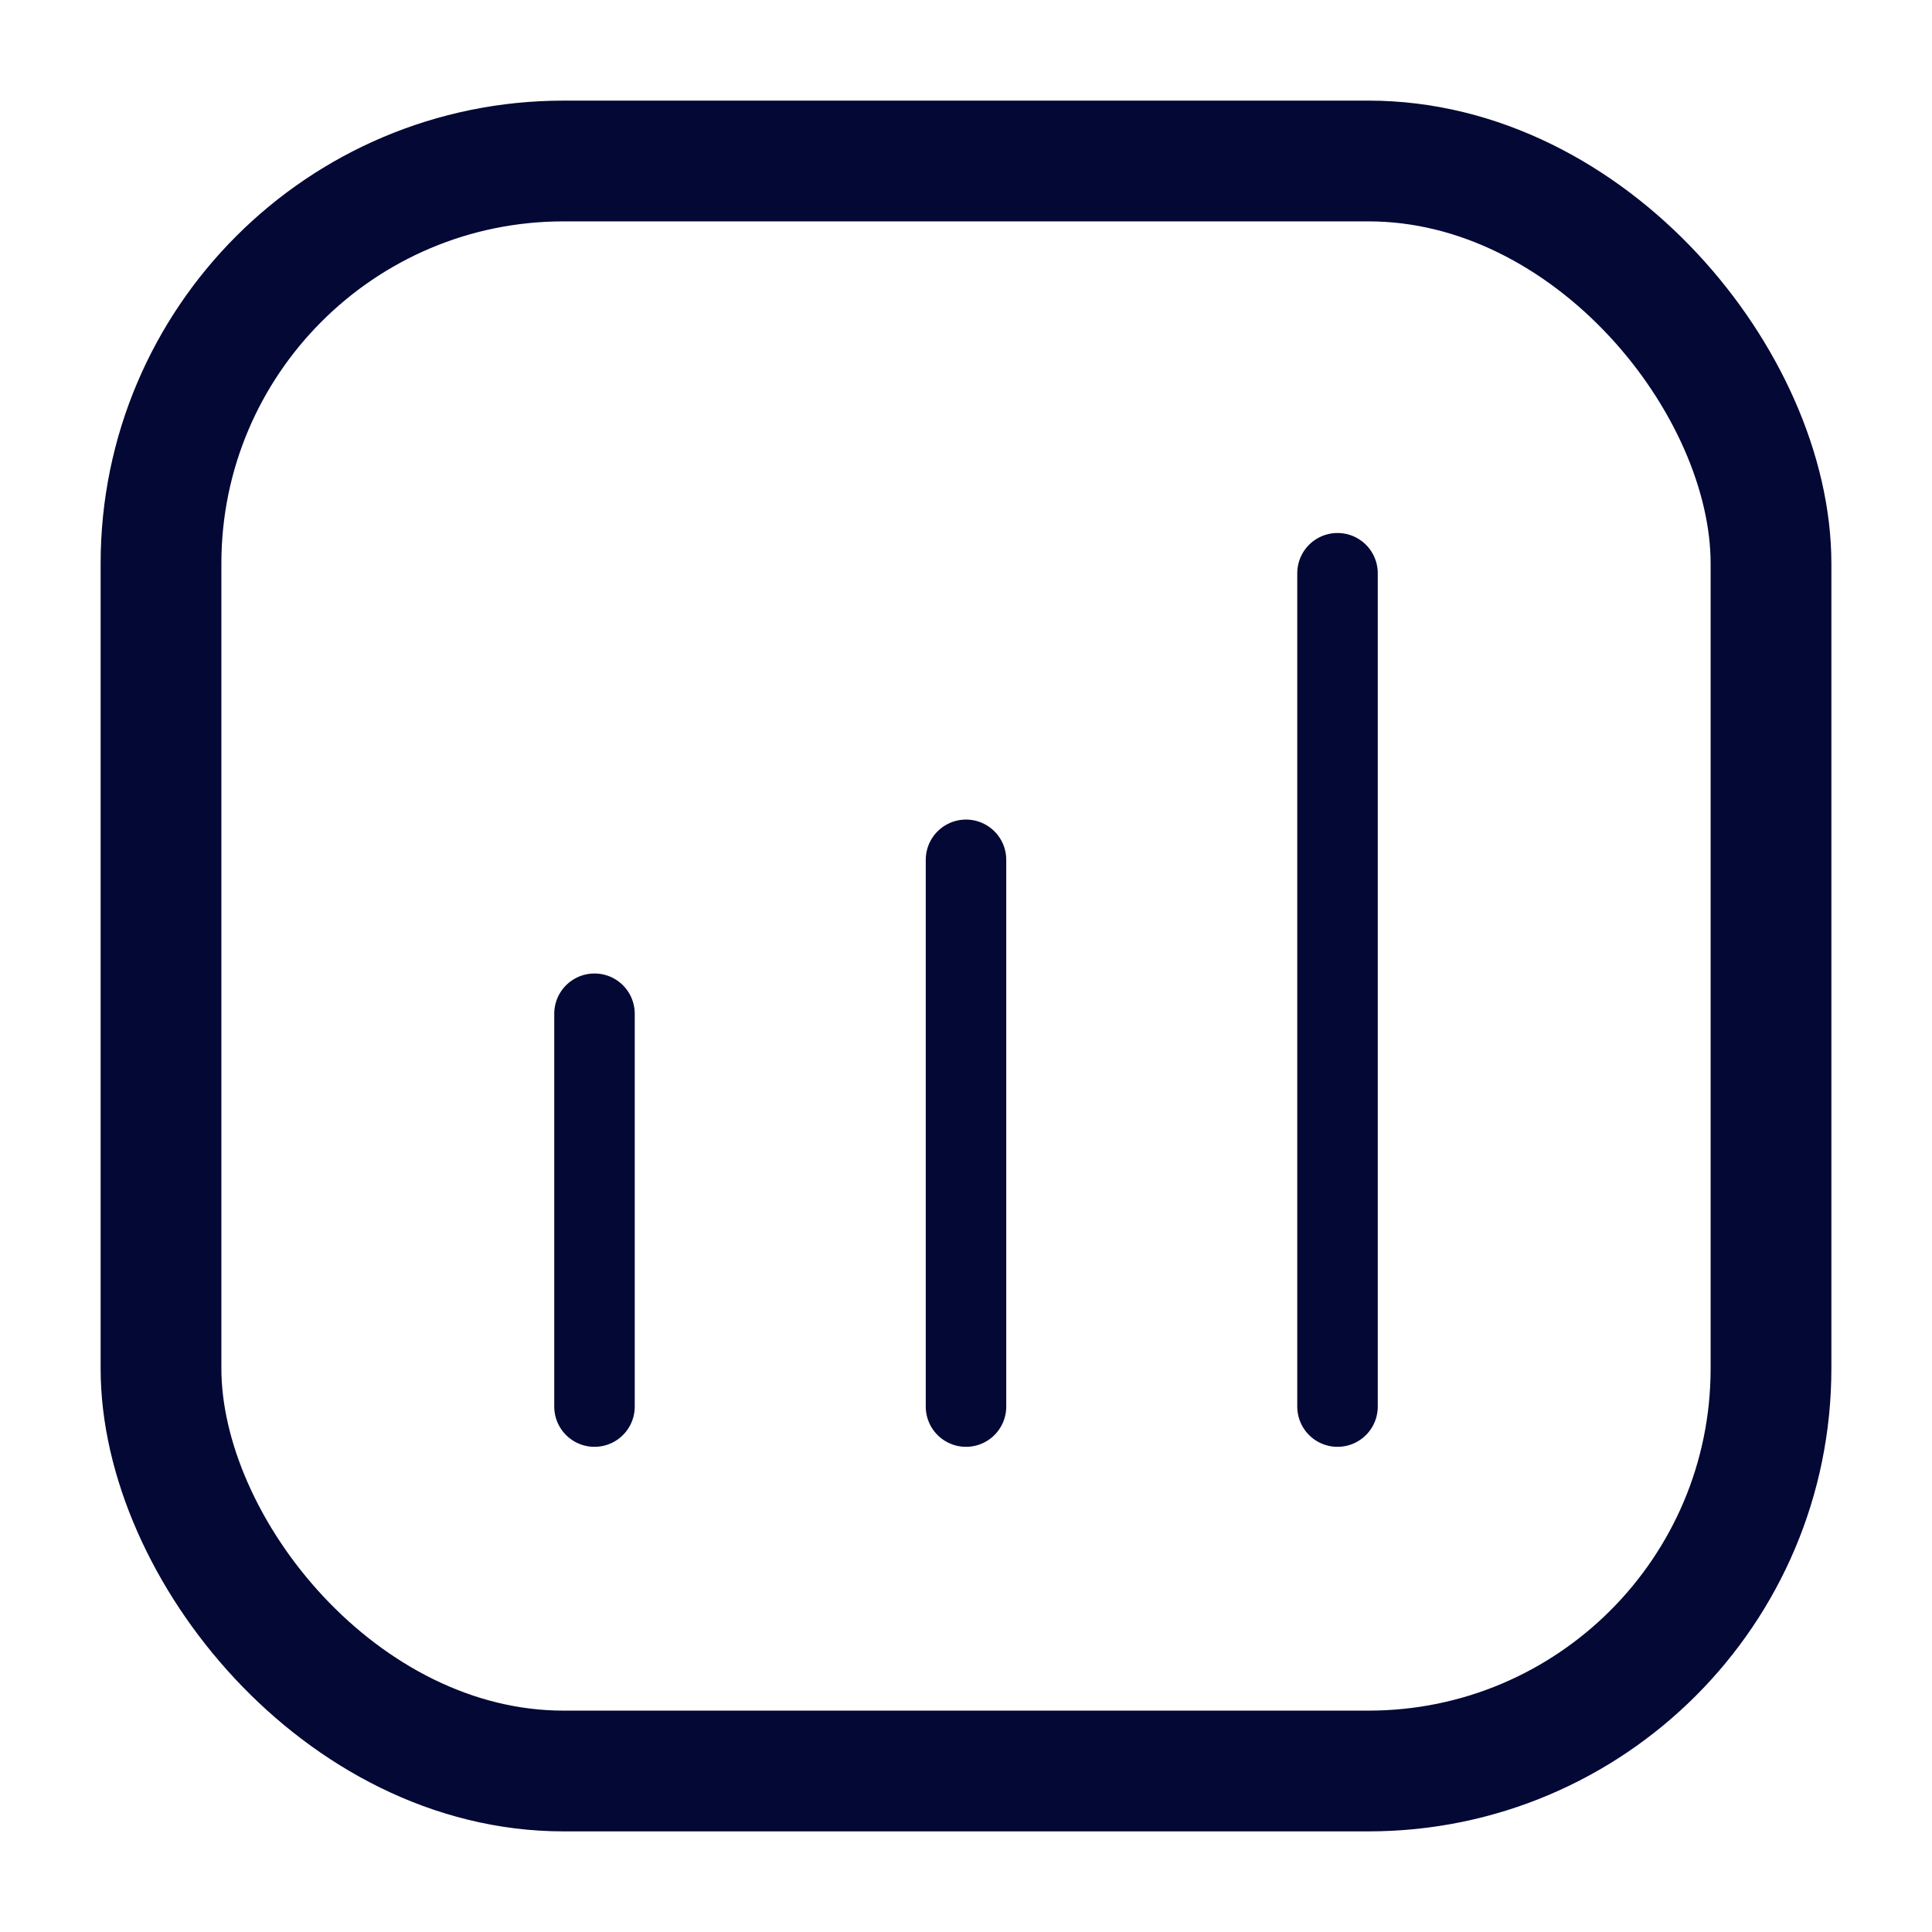 <svg id="Layer_1" data-name="Layer 1" xmlns="http://www.w3.org/2000/svg" viewBox="0 0 24 24"><defs><style>.cls-1{fill:#fff;opacity:0;}.cls-2,.cls-3{fill:none;stroke:#030835;stroke-linecap:round;stroke-miterlimit:10;}.cls-2{stroke-width:1.5px;}</style></defs><title>Statistics</title><rect class="cls-1" width="24" height="24"/><g id="Statistics"><rect class="cls-2" x="2" y="2" width="20" height="20" rx="5"/><line class="cls-3" x1="12" y1="10.681" x2="12" y2="17.473"/><line class="cls-3" x1="7.385" y1="12.593" x2="7.385" y2="17.473"/><line class="cls-3" x1="16.615" y1="7.121" x2="16.615" y2="17.473"/></g></svg>